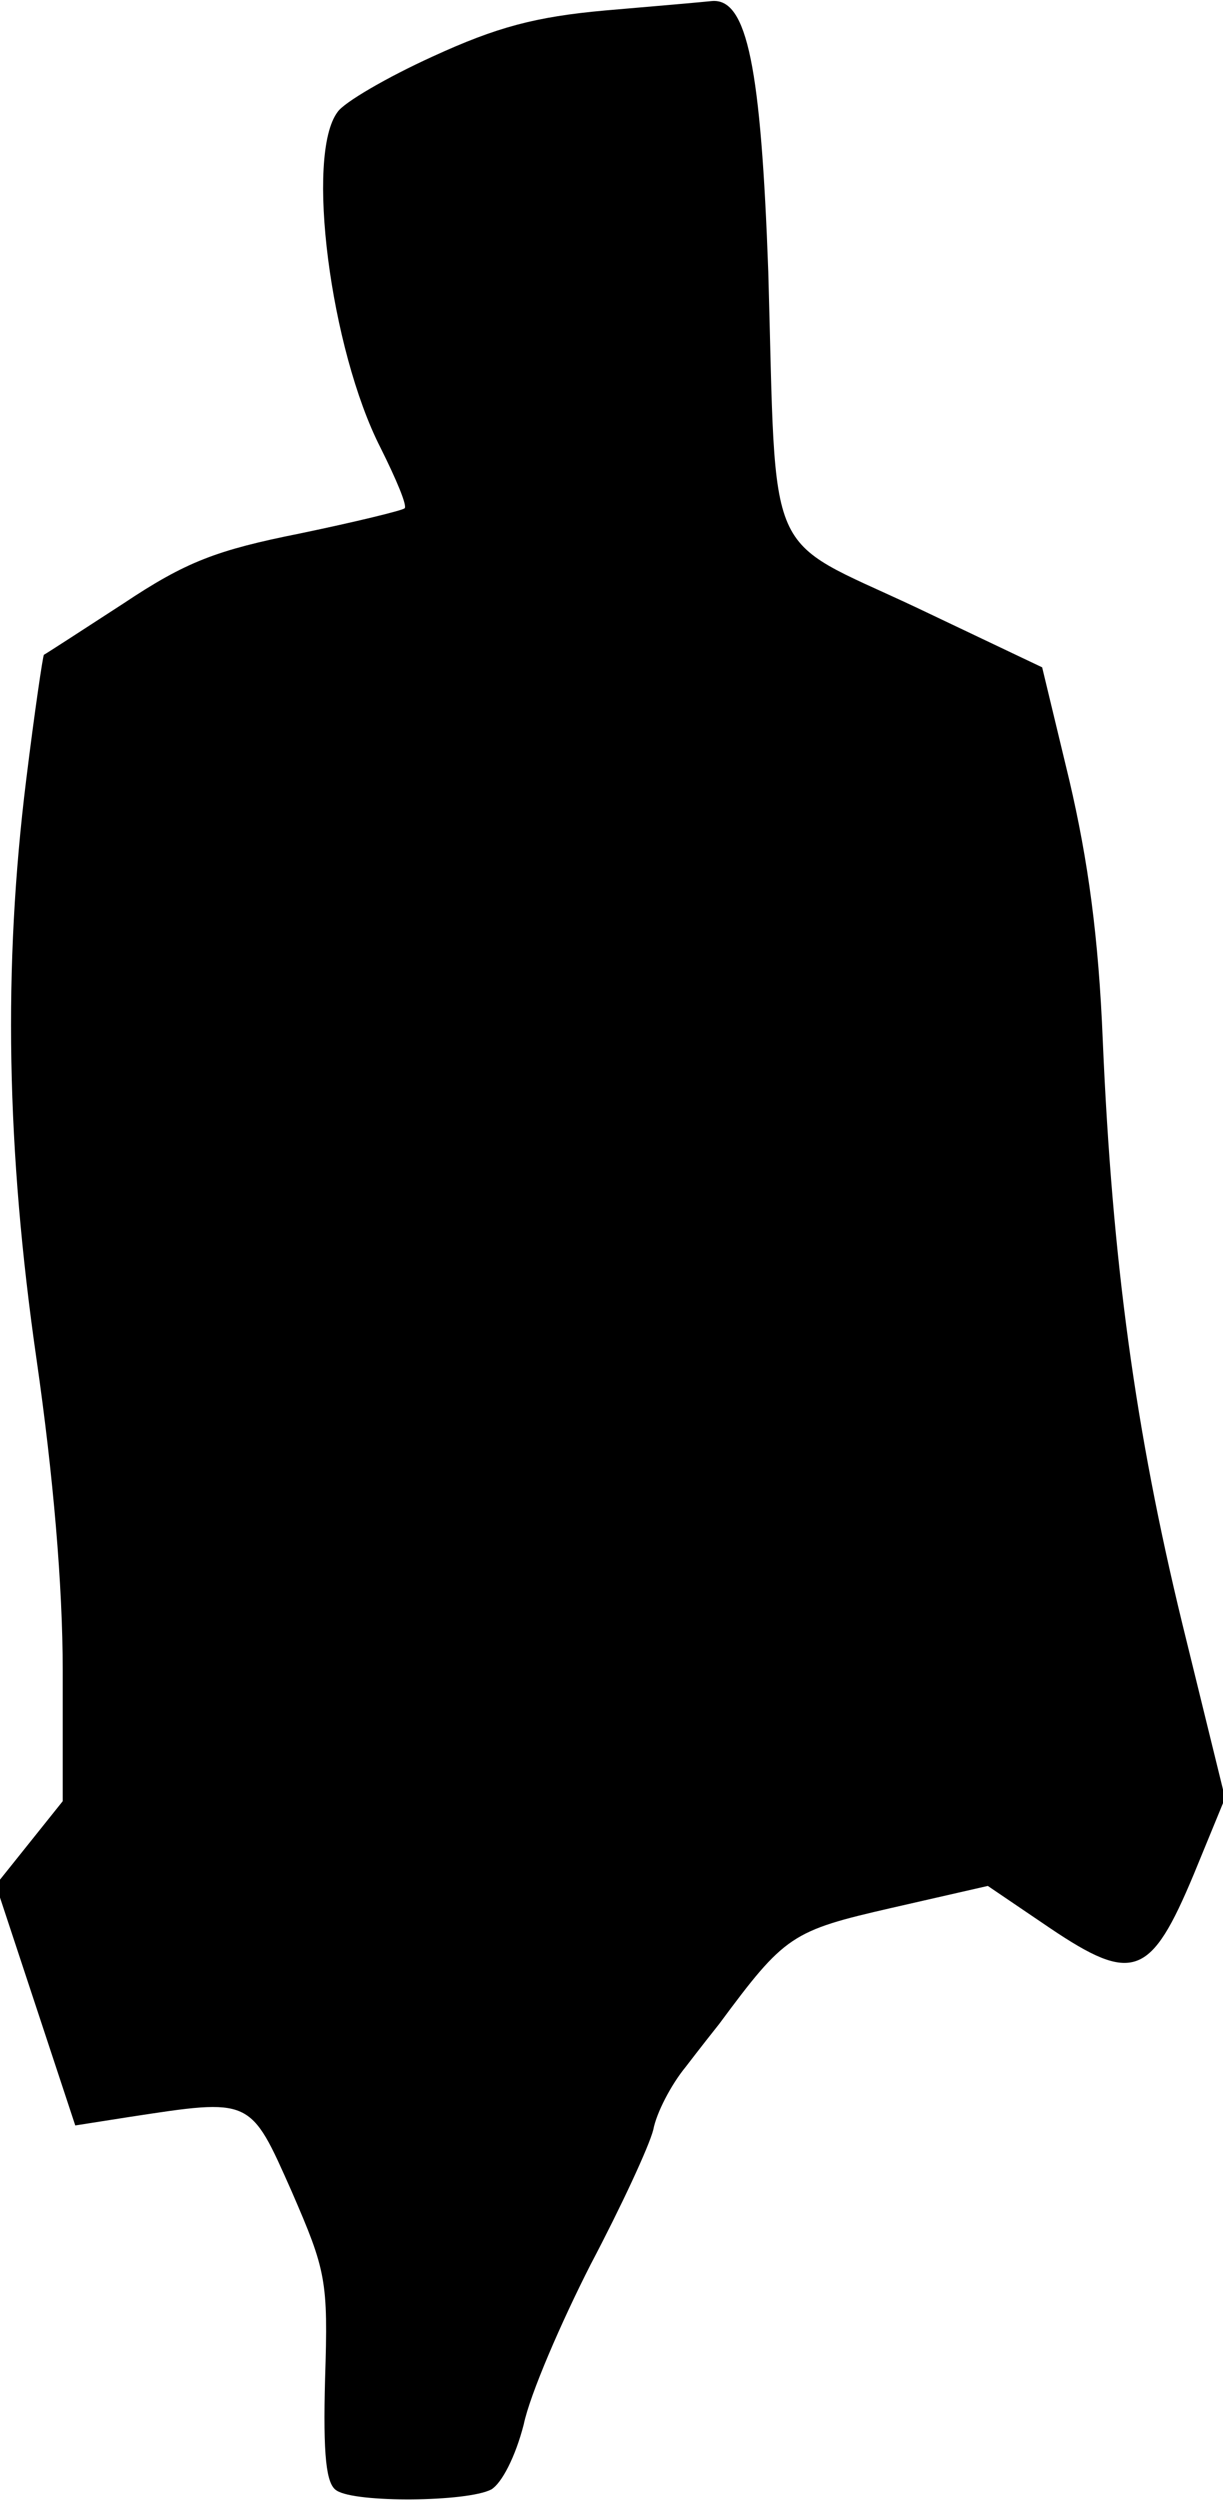 <?xml version="1.0" standalone="no"?>
<!DOCTYPE svg PUBLIC "-//W3C//DTD SVG 20010904//EN"
 "http://www.w3.org/TR/2001/REC-SVG-20010904/DTD/svg10.dtd">
<svg version="1.0" xmlns="http://www.w3.org/2000/svg"
 width="117pt" height="239pt" viewBox="0 0 117 239"
 preserveAspectRatio="xMidYMid meet">
<g transform="translate(0,239) scale(0.1,-0.1)"
fill="#000000" stroke="none">
<path fill="#000000" stroke="none" d="M579 2380 c-67 -6 -104 -16 -165 -44
-44 -20 -85 -44 -91 -53 -31 -41 -7 -227 41 -321 15 -30 26 -56 23 -58 -2 -2
-47 -13 -100 -24 -80 -16 -109 -27 -169 -67 -40 -26 -74 -48 -76 -49 -1 -1 -9
-55 -17 -120 -22 -178 -19 -353 10 -554 16 -111 25 -216 25 -297 l0 -125 -32
-40 -32 -40 38 -115 38 -115 51 8 c118 18 116 19 156 -71 33 -76 35 -85 32
-179 -2 -74 1 -101 11 -107 18 -12 125 -11 148 1 10 6 23 31 31 62 6 29 36 98
64 153 29 55 56 113 60 129 3 16 17 43 31 60 13 17 28 36 32 41 63 85 69 89
165 111 l92 21 59 -40 c80 -54 97 -47 138 51 l30 73 -41 167 c-45 185 -67 347
-76 557 -4 99 -14 172 -32 249 l-26 108 -122 58 c-145 68 -132 38 -140 320 -7
195 -20 262 -54 259 -9 -1 -55 -5 -102 -9z"/>
</g>
</svg>
